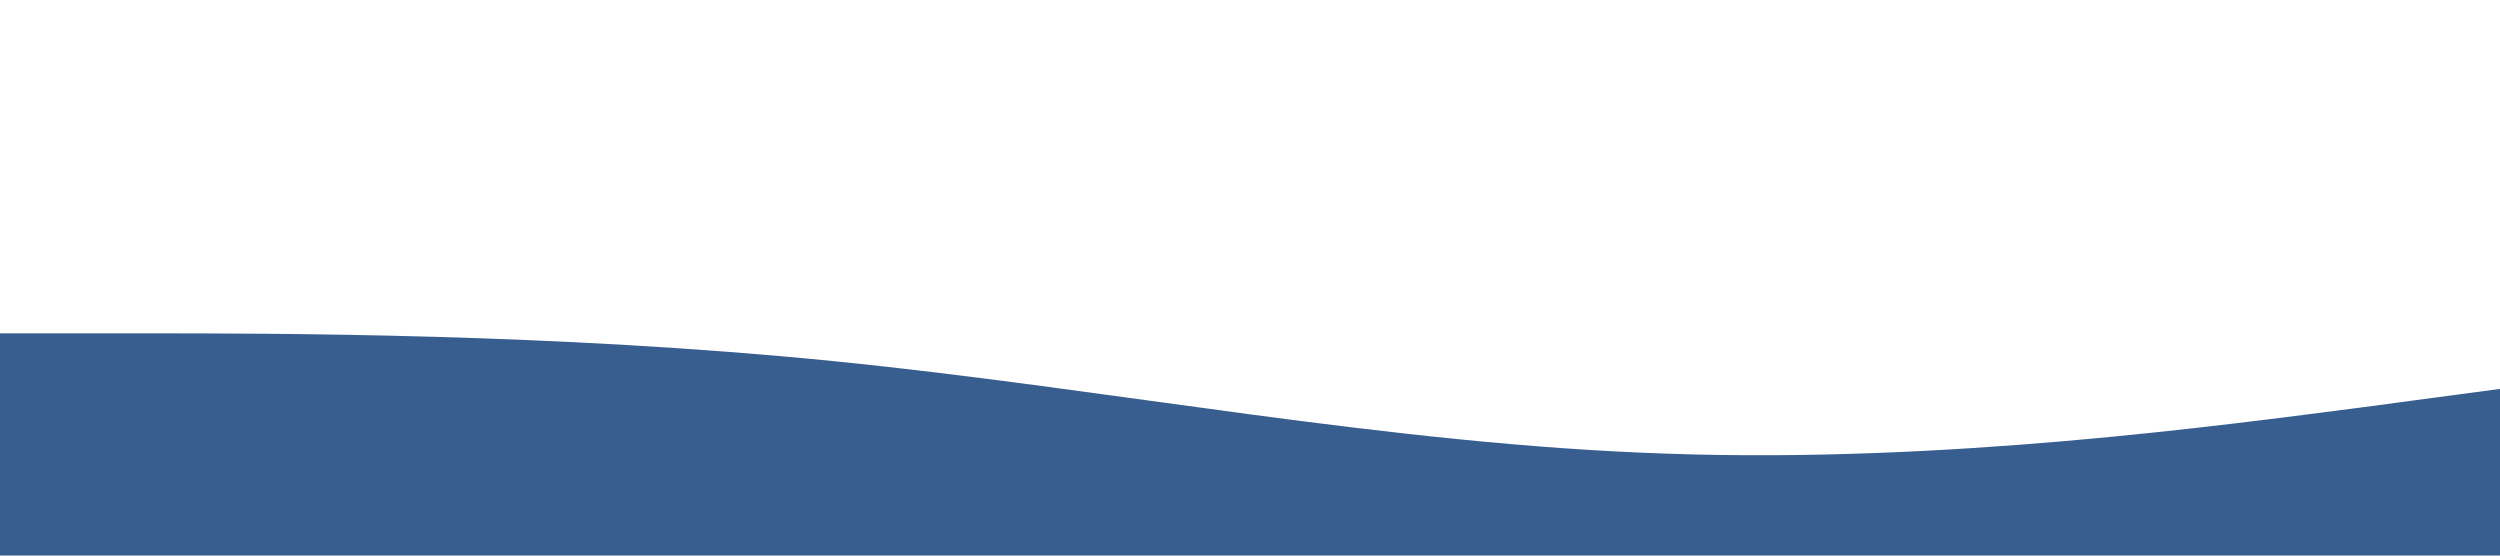 <?xml version="1.0" standalone="no"?><svg xmlns="http://www.w3.org/2000/svg" viewBox="0 0 1440 320"><path fill="#385e8f" fill-opacity="1" d="M0,192L80,192C160,192,320,192,480,208C640,224,800,256,960,261.3C1120,267,1280,245,1360,234.7L1440,224L1440,320L1360,320C1280,320,1120,320,960,320C800,320,640,320,480,320C320,320,160,320,80,320L0,320Z"></path></svg>